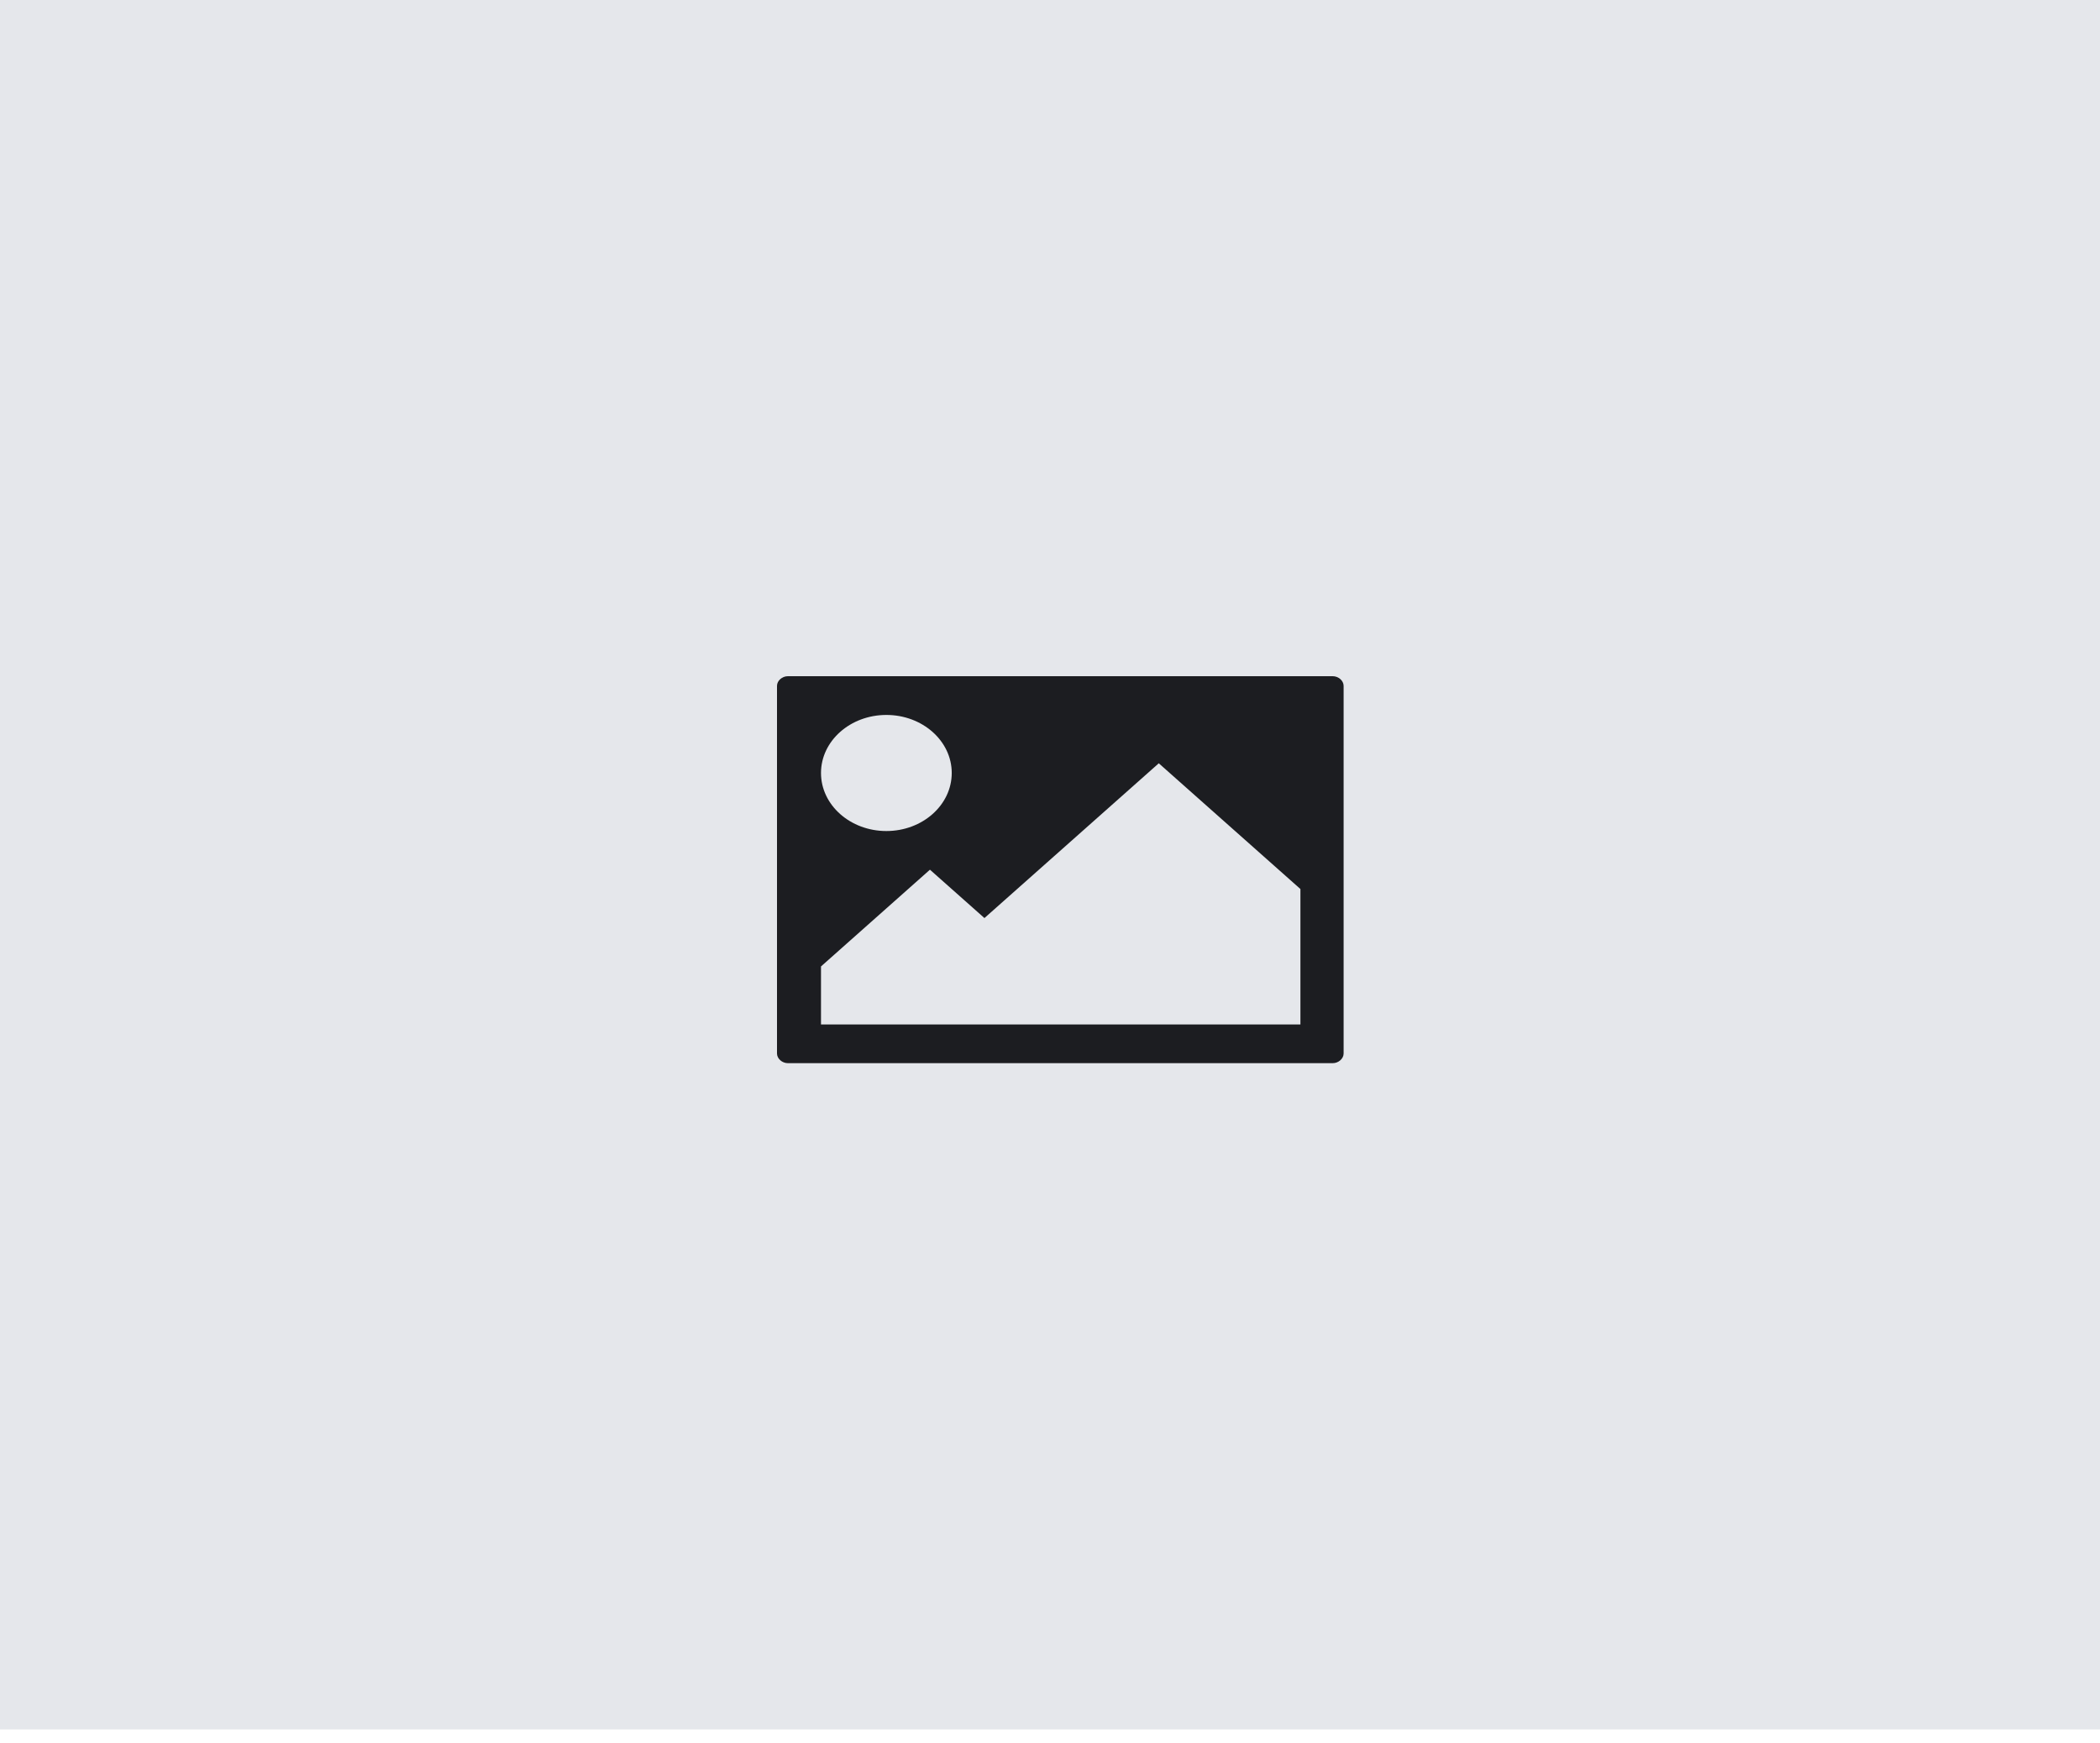 <svg width="100" height="83" viewBox="0 0 100 83" fill="none" xmlns="http://www.w3.org/2000/svg">
<g id="Logo">
<rect width="100" height="82.353" fill="#E5E7EB"/>
<path id="Icon-image" fill-rule="evenodd" clip-rule="evenodd" d="M45.321 36.809C45.321 38.335 43.927 39.573 42.208 39.573C40.489 39.573 39.095 38.335 39.095 36.809C39.095 35.283 40.489 34.045 42.208 34.045C43.927 34.045 45.321 35.283 45.321 36.809ZM61.925 42.335V48.785H39.095V46.021L44.283 41.414L46.878 43.717L55.18 36.347L61.925 42.335ZM63.463 32.2H37.519C37.243 32.2 37 32.416 37 32.661V50.166C37 50.411 37.243 50.627 37.519 50.627H63.463C63.739 50.627 63.982 50.411 63.982 50.166V32.661C63.982 32.416 63.739 32.2 63.463 32.2Z" fill="#1C1D21"/>
</g>
</svg>
